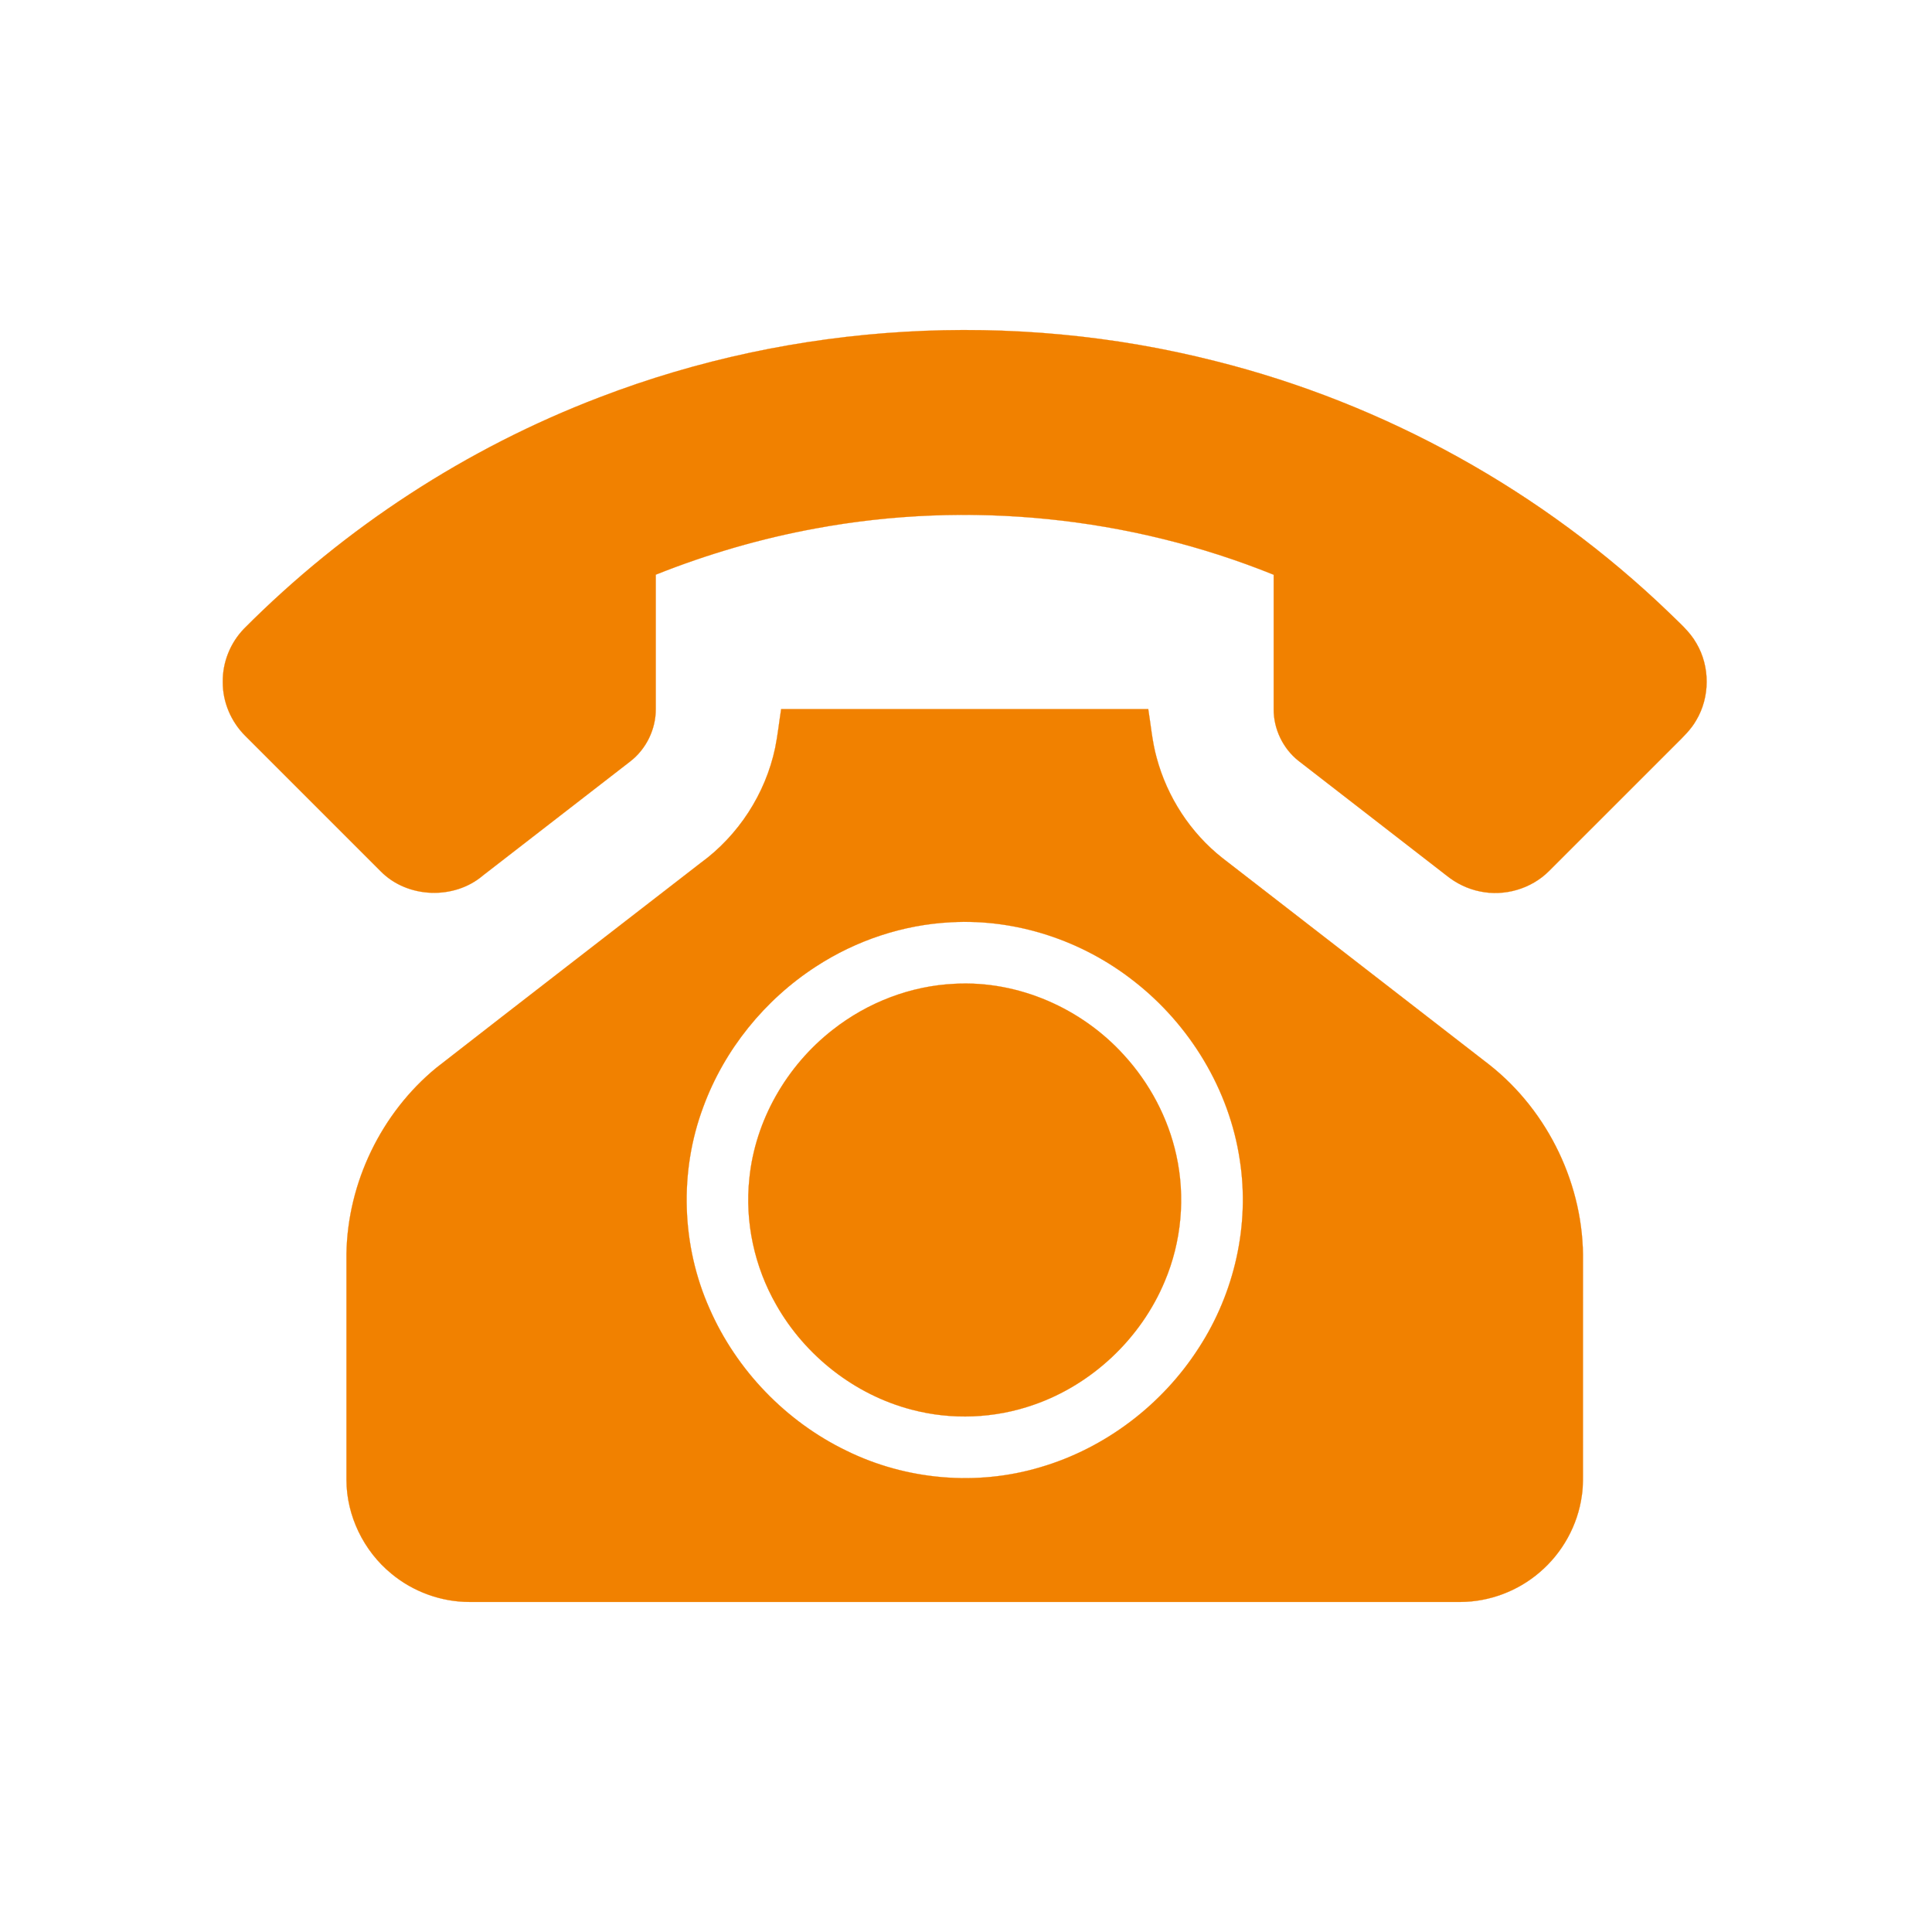 <?xml version="1.0" encoding="UTF-8" ?>
<!DOCTYPE svg PUBLIC "-//W3C//DTD SVG 1.1//EN" "http://www.w3.org/Graphics/SVG/1.1/DTD/svg11.dtd">
<svg width="1000pt" height="1000pt" viewBox="0 0 1000 1000" version="1.1" xmlns="http://www.w3.org/2000/svg">
<path fill="#f18100" stroke="#f18100" stroke-width="0.094" opacity="1.00" d=" M 310.44 205.61 C 411.34 166.85 524.21 160.29 628.96 186.88 C 716.82 208.87 798.63 254.27 863.88 317.08 C 868.90 322.09 874.53 326.70 878.06 332.97 C 885.18 345.02 885.14 360.91 877.91 372.91 C 875.19 377.68 871.17 381.47 867.32 385.30 C 845.47 407.14 823.65 429.00 801.79 450.82 C 792.62 460.05 778.73 464.09 766.03 461.40 C 759.71 460.13 753.77 457.24 748.76 453.20 C 723.23 433.39 697.66 413.63 672.12 393.82 C 664.06 387.47 659.19 377.30 659.25 367.04 C 659.26 343.85 659.23 320.67 659.26 297.49 C 584.61 267.33 501.37 258.85 422.19 273.51 C 393.89 278.69 366.14 286.79 339.42 297.45 C 339.41 320.64 339.42 343.83 339.42 367.02 C 339.48 377.52 334.39 387.90 326.02 394.25 C 300.69 413.87 275.34 433.47 250.02 453.10 C 235.13 465.87 210.84 465.03 197.06 450.99 C 173.69 427.67 150.35 404.32 127.02 380.95 C 119.63 373.66 115.22 363.39 115.31 352.98 C 115.15 342.79 119.25 332.66 126.35 325.37 C 178.37 273.07 241.52 231.90 310.44 205.61 Z" />
<path fill="#f18100" stroke="#f18100" stroke-width="0.094" opacity="1.00" d=" M 404.33 367.00 C 467.66 366.99 530.99 367.01 594.33 367.00 C 595.69 375.39 596.38 383.92 598.66 392.13 C 604.12 412.53 616.21 431.14 632.83 444.19 C 678.84 479.86 724.90 515.45 770.90 551.13 C 801.52 575.25 820.03 613.97 819.34 652.97 C 819.33 688.32 819.34 723.67 819.33 759.02 C 819.30 764.02 819.54 769.07 818.76 774.04 C 816.69 789.41 808.69 803.84 796.87 813.86 C 785.60 823.56 770.85 829.11 755.98 829.17 C 585.00 829.17 414.02 829.16 243.04 829.17 C 228.39 829.19 213.82 823.89 202.56 814.51 C 188.23 802.78 179.36 784.57 179.33 766.01 C 179.34 727.00 179.33 688.00 179.33 648.99 C 179.90 612.19 197.36 576.10 225.78 552.74 C 271.30 517.27 317.03 482.05 362.63 446.68 C 382.20 432.46 396.19 410.86 401.20 387.20 C 402.57 380.52 403.26 373.73 404.33 367.00 M 492.24 477.36 C 467.44 478.60 443.11 486.74 422.34 500.28 C 395.78 517.48 374.86 543.34 363.97 573.08 C 351.46 606.56 352.73 644.82 367.30 677.45 C 381.24 709.22 406.78 735.72 438.01 750.84 C 468.92 766.08 505.54 769.33 538.57 759.41 C 572.16 749.56 601.68 727.02 620.54 697.59 C 638.99 669.17 646.96 634.00 641.73 600.45 C 636.32 564.06 615.95 530.46 587.01 507.90 C 560.38 486.91 526.18 475.47 492.24 477.36 Z" />
<path fill="#f18100" stroke="#f18100" stroke-width="0.094" opacity="1.00" d=" M 494.22 509.21 C 527.05 507.44 559.84 521.87 581.79 546.14 C 595.07 560.66 604.63 578.64 608.85 597.89 C 613.66 619.57 611.54 642.70 602.89 663.16 C 590.57 692.75 565.28 716.68 534.96 727.14 C 514.82 734.21 492.58 735.10 471.95 729.65 C 442.49 722.00 416.72 701.77 401.76 675.33 C 390.51 655.69 385.47 632.52 387.87 609.99 C 390.88 579.85 407.18 551.61 430.99 533.05 C 448.96 518.90 471.32 510.24 494.22 509.21 Z" />
</svg>
